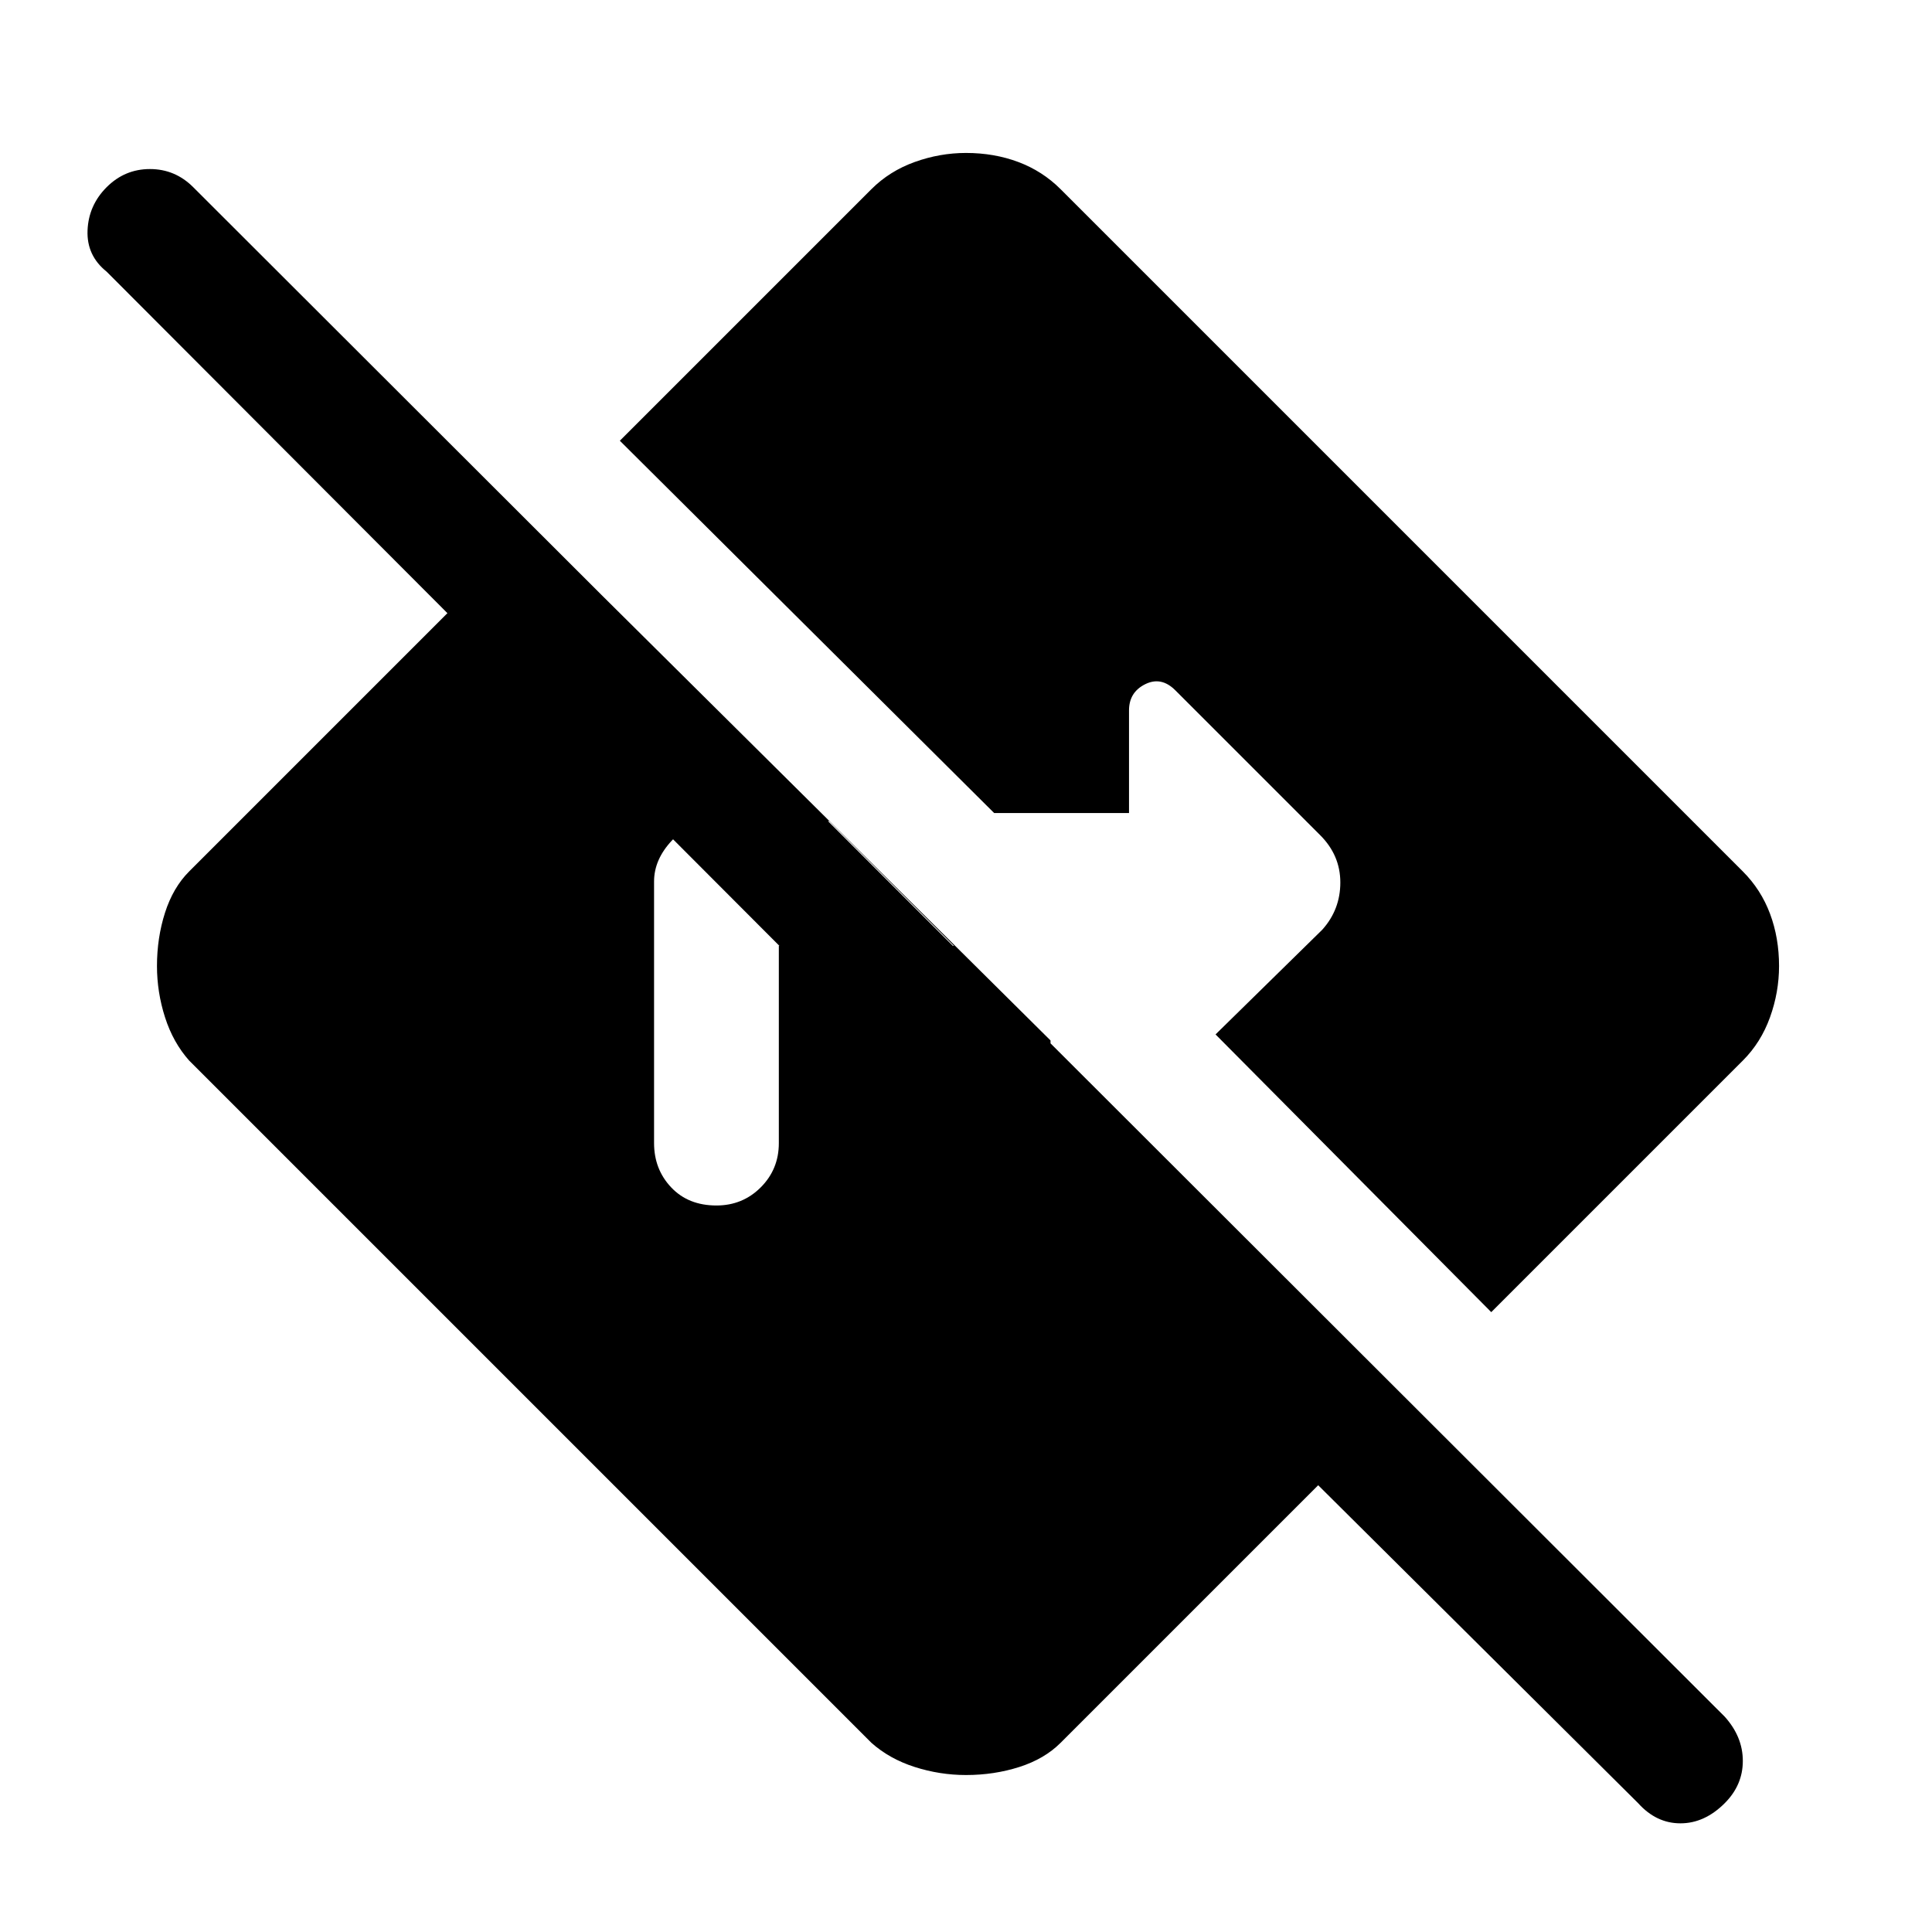 <svg xmlns="http://www.w3.org/2000/svg" height="48" width="48"><path d="m40.7 44.8-7.95-7.9-6.4 6.4q-.4.4-1.025.6-.625.2-1.325.2-.65 0-1.275-.2-.625-.2-1.075-.6L4.7 26.35q-.4-.45-.6-1.075-.2-.625-.2-1.275 0-.7.2-1.325t.6-1.025l8.55-8.55L26.1 25.85v4.4L2.65 6.75q-.5-.4-.475-1.025Q2.2 5.1 2.65 4.65q.45-.45 1.075-.45t1.075.45l38.05 38q.45.5.45 1.1 0 .6-.45 1.05-.5.5-1.1.5-.6 0-1.05-.5ZM17.8 29.95q.65 0 1.1-.45.45-.45.45-1.1v-4.9h4.35l-3.1-3.1h-2.8q-.65 0-1.1.475-.45.475-.45 1.025v6.5q0 .65.425 1.1.425.45 1.125.45Zm19.25 2.65-6.85-6.9 2.65-2.6q.45-.5.45-1.175t-.5-1.175l-3.6-3.6q-.35-.35-.75-.15-.4.2-.4.65v2.55H24.7l-9.3-9.25 6.25-6.25q.45-.45 1.075-.675Q23.35 3.8 24 3.8q.7 0 1.3.225.6.225 1.05.675L43.3 21.65q.45.45.675 1.05.225.6.225 1.3 0 .65-.225 1.275-.225.625-.675 1.075Z"/></svg>